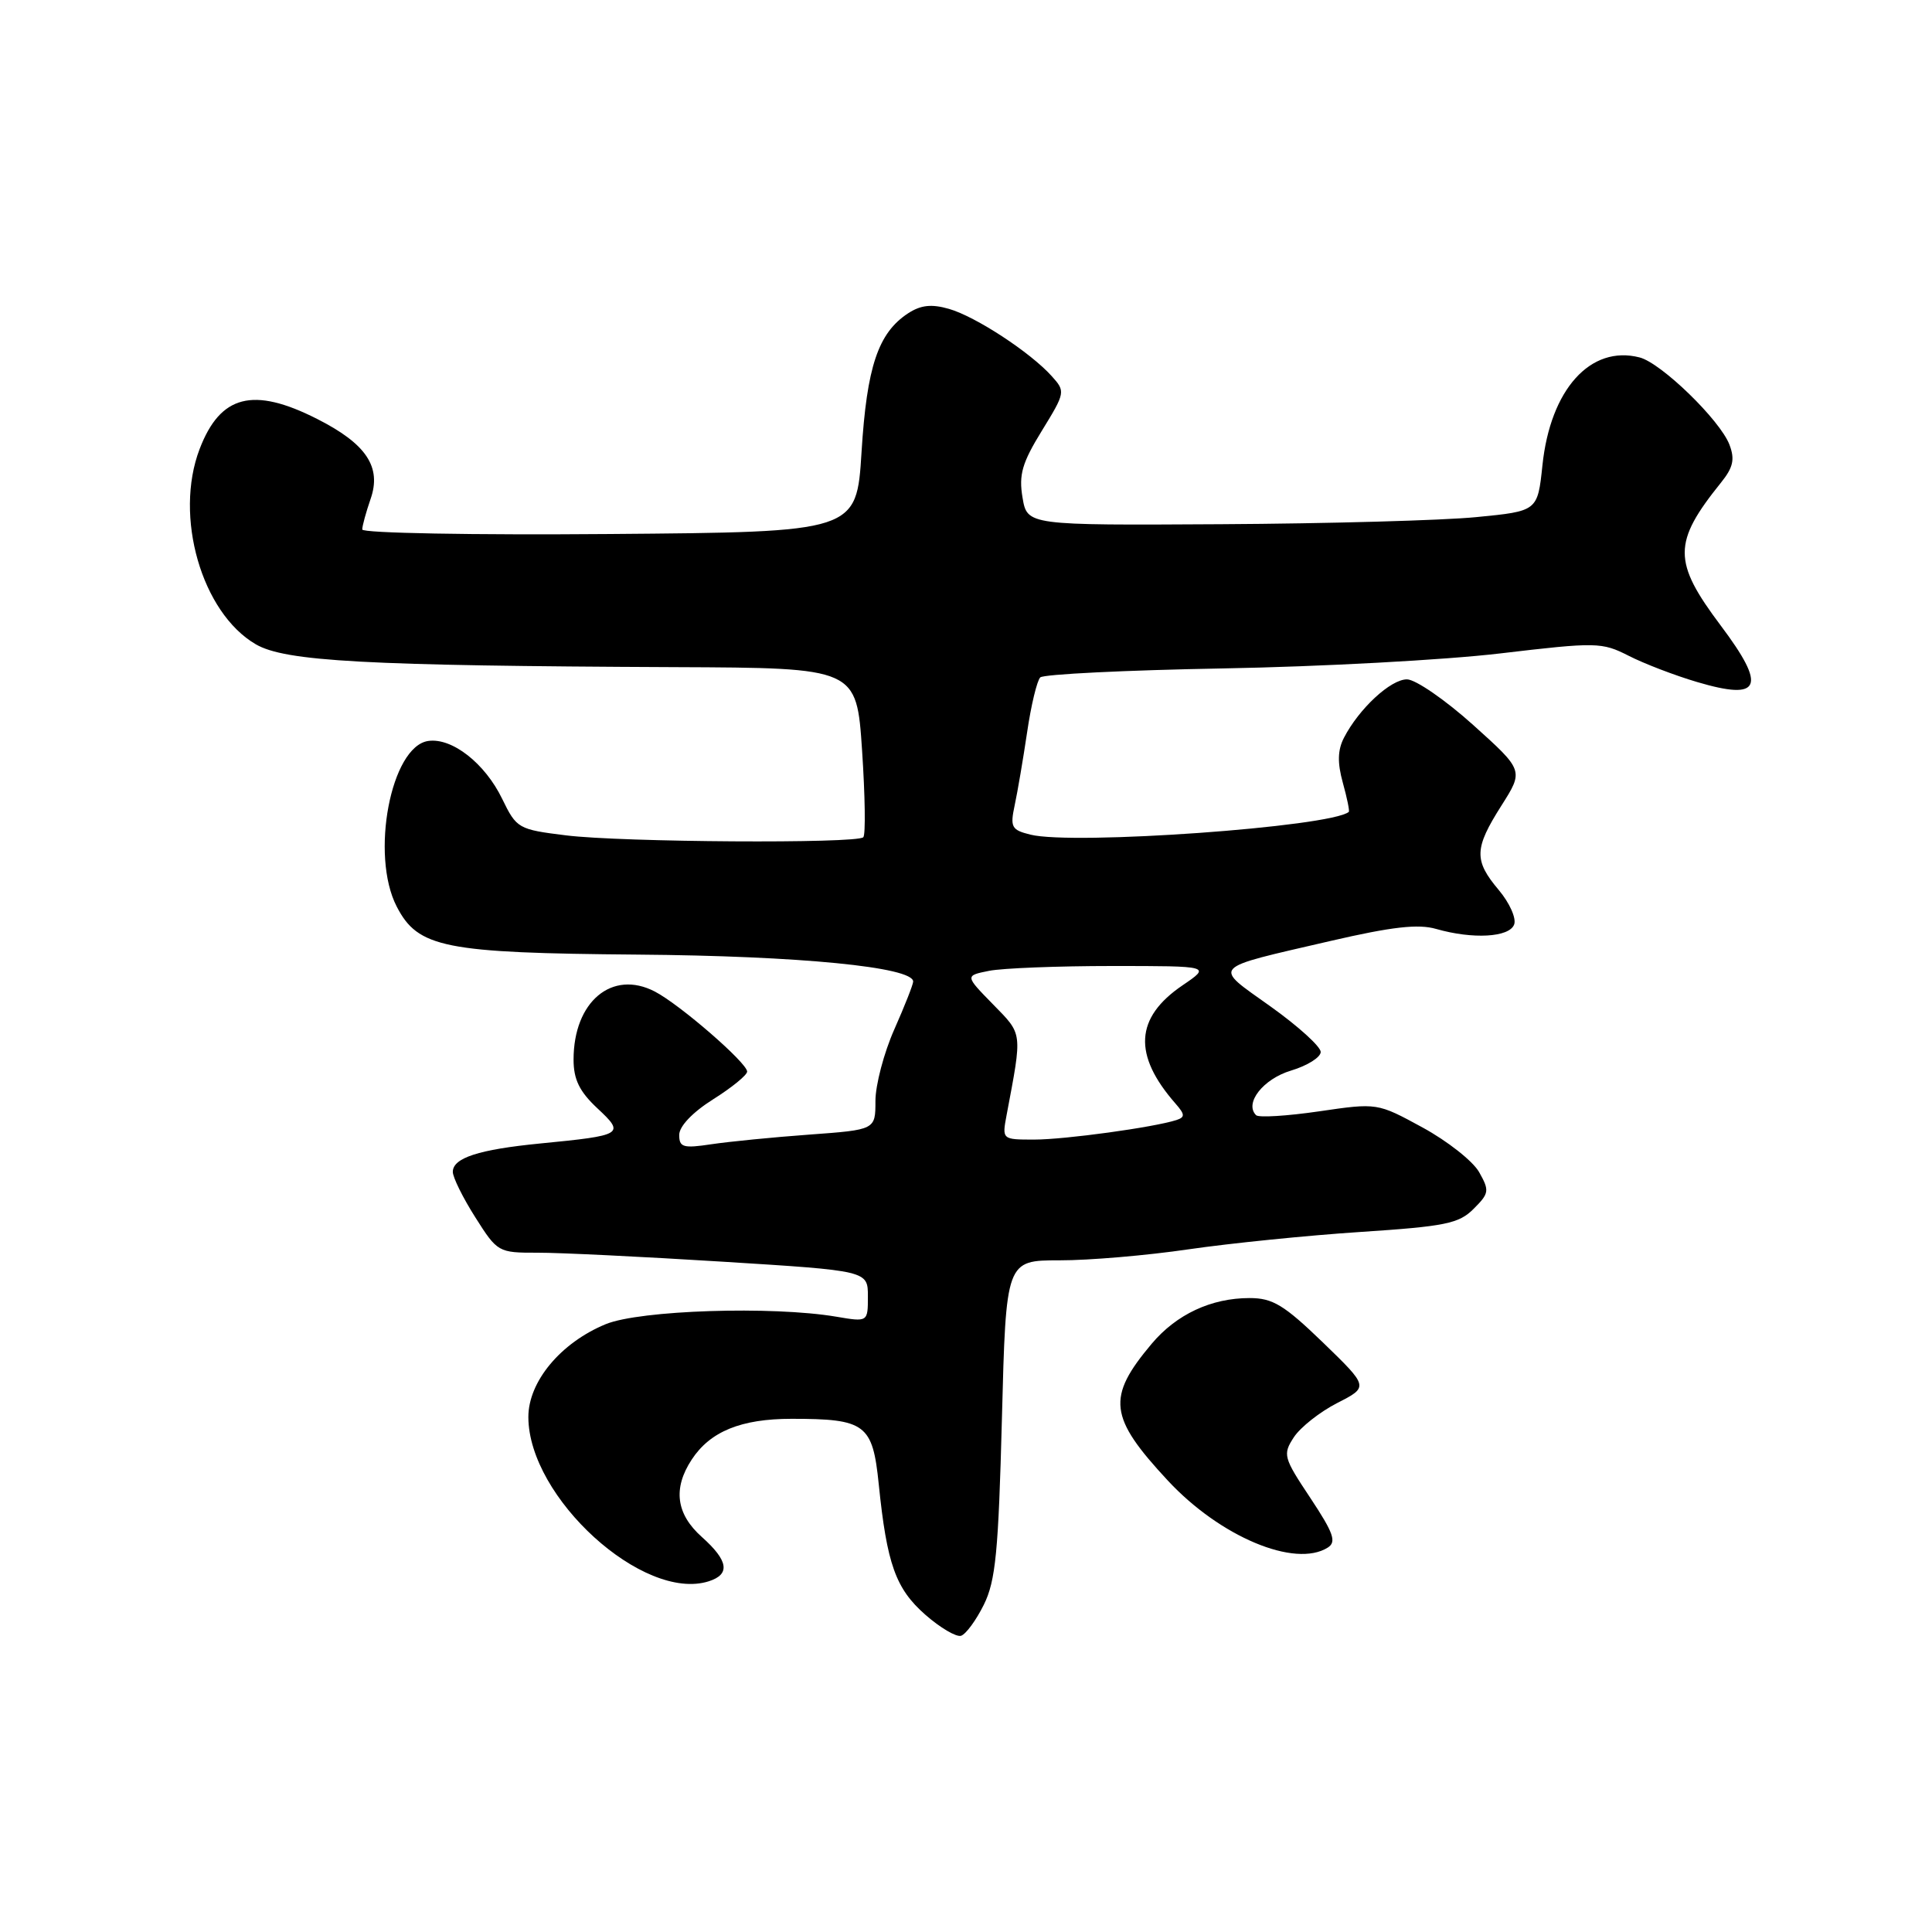<?xml version="1.0" encoding="UTF-8" standalone="no"?>
<!DOCTYPE svg PUBLIC "-//W3C//DTD SVG 1.1//EN" "http://www.w3.org/Graphics/SVG/1.1/DTD/svg11.dtd" >
<svg xmlns="http://www.w3.org/2000/svg" xmlns:xlink="http://www.w3.org/1999/xlink" version="1.1" viewBox="0 0 256 256">
 <g >
 <path fill="currentColor"
d=" M 130.36 212.64 C 131.93 209.47 132.30 205.62 132.76 187.94 C 133.30 167.00 133.30 167.00 140.40 167.00 C 144.30 167.01 152.00 166.35 157.50 165.54 C 163.00 164.74 173.25 163.70 180.27 163.24 C 191.50 162.50 193.31 162.14 195.26 160.18 C 197.33 158.12 197.38 157.77 195.99 155.31 C 195.17 153.86 191.80 151.20 188.50 149.40 C 182.50 146.13 182.50 146.13 174.78 147.26 C 170.53 147.88 166.78 148.11 166.44 147.77 C 164.85 146.19 167.37 142.97 171.06 141.86 C 173.23 141.21 175.00 140.10 175.00 139.39 C 175.00 138.68 172.01 135.97 168.35 133.36 C 160.66 127.87 160.14 128.43 176.31 124.68 C 184.43 122.80 187.92 122.40 190.30 123.09 C 195.16 124.48 199.98 124.21 200.63 122.51 C 200.95 121.70 200.03 119.64 198.60 117.94 C 195.28 114.00 195.33 112.44 198.95 106.74 C 201.90 102.09 201.90 102.09 195.20 96.06 C 191.52 92.75 187.57 90.03 186.44 90.02 C 184.28 90.00 180.07 93.90 178.08 97.76 C 177.24 99.39 177.20 101.07 177.93 103.71 C 178.49 105.73 178.85 107.47 178.72 107.58 C 176.36 109.57 142.18 112.02 136.52 110.59 C 134.03 109.97 133.83 109.60 134.45 106.70 C 134.83 104.94 135.57 100.58 136.10 97.02 C 136.62 93.46 137.41 90.19 137.84 89.76 C 138.26 89.34 149.16 88.80 162.06 88.57 C 174.95 88.34 191.48 87.45 198.80 86.58 C 211.56 85.07 212.25 85.09 215.80 86.89 C 217.83 87.93 221.92 89.50 224.87 90.37 C 233.37 92.89 234.14 91.05 228.00 82.88 C 221.64 74.41 221.64 71.90 228.04 63.95 C 229.66 61.94 229.90 60.86 229.16 58.92 C 227.92 55.67 220.12 48.09 217.25 47.36 C 210.75 45.69 205.43 51.60 204.38 61.66 C 203.74 67.73 203.74 67.73 195.62 68.52 C 191.15 68.96 175.94 69.38 161.81 69.46 C 136.11 69.61 136.11 69.61 135.49 65.93 C 134.98 62.90 135.43 61.34 138.05 57.08 C 141.17 52.00 141.19 51.87 139.36 49.84 C 136.53 46.69 129.27 41.94 125.75 40.93 C 123.43 40.26 122.01 40.42 120.32 41.52 C 116.36 44.12 114.86 48.58 114.16 59.88 C 113.50 70.50 113.50 70.50 80.75 70.76 C 62.74 70.91 48.00 70.64 48.00 70.16 C 48.00 69.69 48.50 67.87 49.10 66.13 C 50.59 61.88 48.54 58.81 42.02 55.51 C 33.54 51.21 29.19 52.33 26.45 59.50 C 23.04 68.42 26.72 81.19 33.89 85.37 C 37.79 87.64 48.32 88.22 89.50 88.40 C 113.50 88.50 113.50 88.50 114.23 99.44 C 114.63 105.45 114.71 110.63 114.39 110.94 C 113.53 111.80 82.36 111.61 75.00 110.69 C 68.68 109.91 68.45 109.78 66.55 105.87 C 64.27 101.15 59.91 97.73 56.75 98.18 C 51.79 98.89 49.04 113.31 52.57 120.13 C 55.39 125.59 58.85 126.28 84.50 126.49 C 105.94 126.66 121.00 128.14 121.00 130.06 C 121.00 130.44 119.88 133.29 118.50 136.40 C 117.12 139.51 116.00 143.78 116.00 145.88 C 116.00 149.70 116.00 149.70 107.25 150.34 C 102.44 150.69 96.59 151.27 94.25 151.62 C 90.53 152.18 90.00 152.03 90.00 150.38 C 90.00 149.24 91.77 147.38 94.50 145.66 C 96.98 144.10 99.00 142.45 99.00 141.99 C 99.00 140.84 90.07 133.09 86.76 131.38 C 81.10 128.45 76.00 132.72 76.00 140.40 C 76.00 143.03 76.78 144.63 79.14 146.84 C 82.84 150.29 82.62 150.44 71.55 151.52 C 63.42 152.32 60.00 153.43 60.00 155.28 C 60.00 156.01 61.34 158.72 62.98 161.30 C 65.91 165.93 66.03 166.00 71.23 165.99 C 74.13 165.98 85.16 166.52 95.75 167.18 C 115.00 168.38 115.00 168.38 115.00 171.78 C 115.00 175.18 115.00 175.18 110.82 174.47 C 102.32 173.03 84.77 173.60 80.26 175.46 C 74.29 177.92 70.00 183.08 70.01 187.78 C 70.04 198.44 85.25 212.28 93.91 209.53 C 96.80 208.61 96.52 206.80 93.00 203.66 C 89.59 200.62 89.14 197.24 91.65 193.41 C 94.10 189.67 98.19 188.00 104.89 188.00 C 114.70 188.00 115.63 188.70 116.44 196.68 C 117.52 207.26 118.68 210.51 122.61 213.96 C 124.58 215.69 126.71 216.94 127.34 216.75 C 127.98 216.55 129.34 214.70 130.36 212.64 Z  M 175.94 205.06 C 177.12 204.31 176.71 203.14 173.63 198.49 C 170.05 193.11 169.95 192.73 171.45 190.43 C 172.32 189.11 174.91 187.07 177.20 185.90 C 181.37 183.77 181.37 183.77 175.29 177.88 C 170.13 172.90 168.64 172.00 165.57 172.00 C 160.50 172.00 155.89 174.15 152.60 178.06 C 146.61 185.18 146.92 187.77 154.75 196.19 C 161.68 203.64 171.61 207.80 175.94 205.06 Z  M 133.38 147.75 C 135.48 136.60 135.54 137.14 131.57 133.07 C 127.86 129.28 127.86 129.28 131.06 128.64 C 132.81 128.29 140.15 128.00 147.36 128.00 C 160.46 128.00 160.46 128.00 156.68 130.57 C 150.39 134.85 150.10 139.77 155.76 146.23 C 157.02 147.67 157.04 148.03 155.89 148.41 C 152.89 149.38 141.11 151.00 137.05 151.00 C 132.77 151.00 132.77 151.00 133.38 147.75 Z "/>
</g>
</svg>